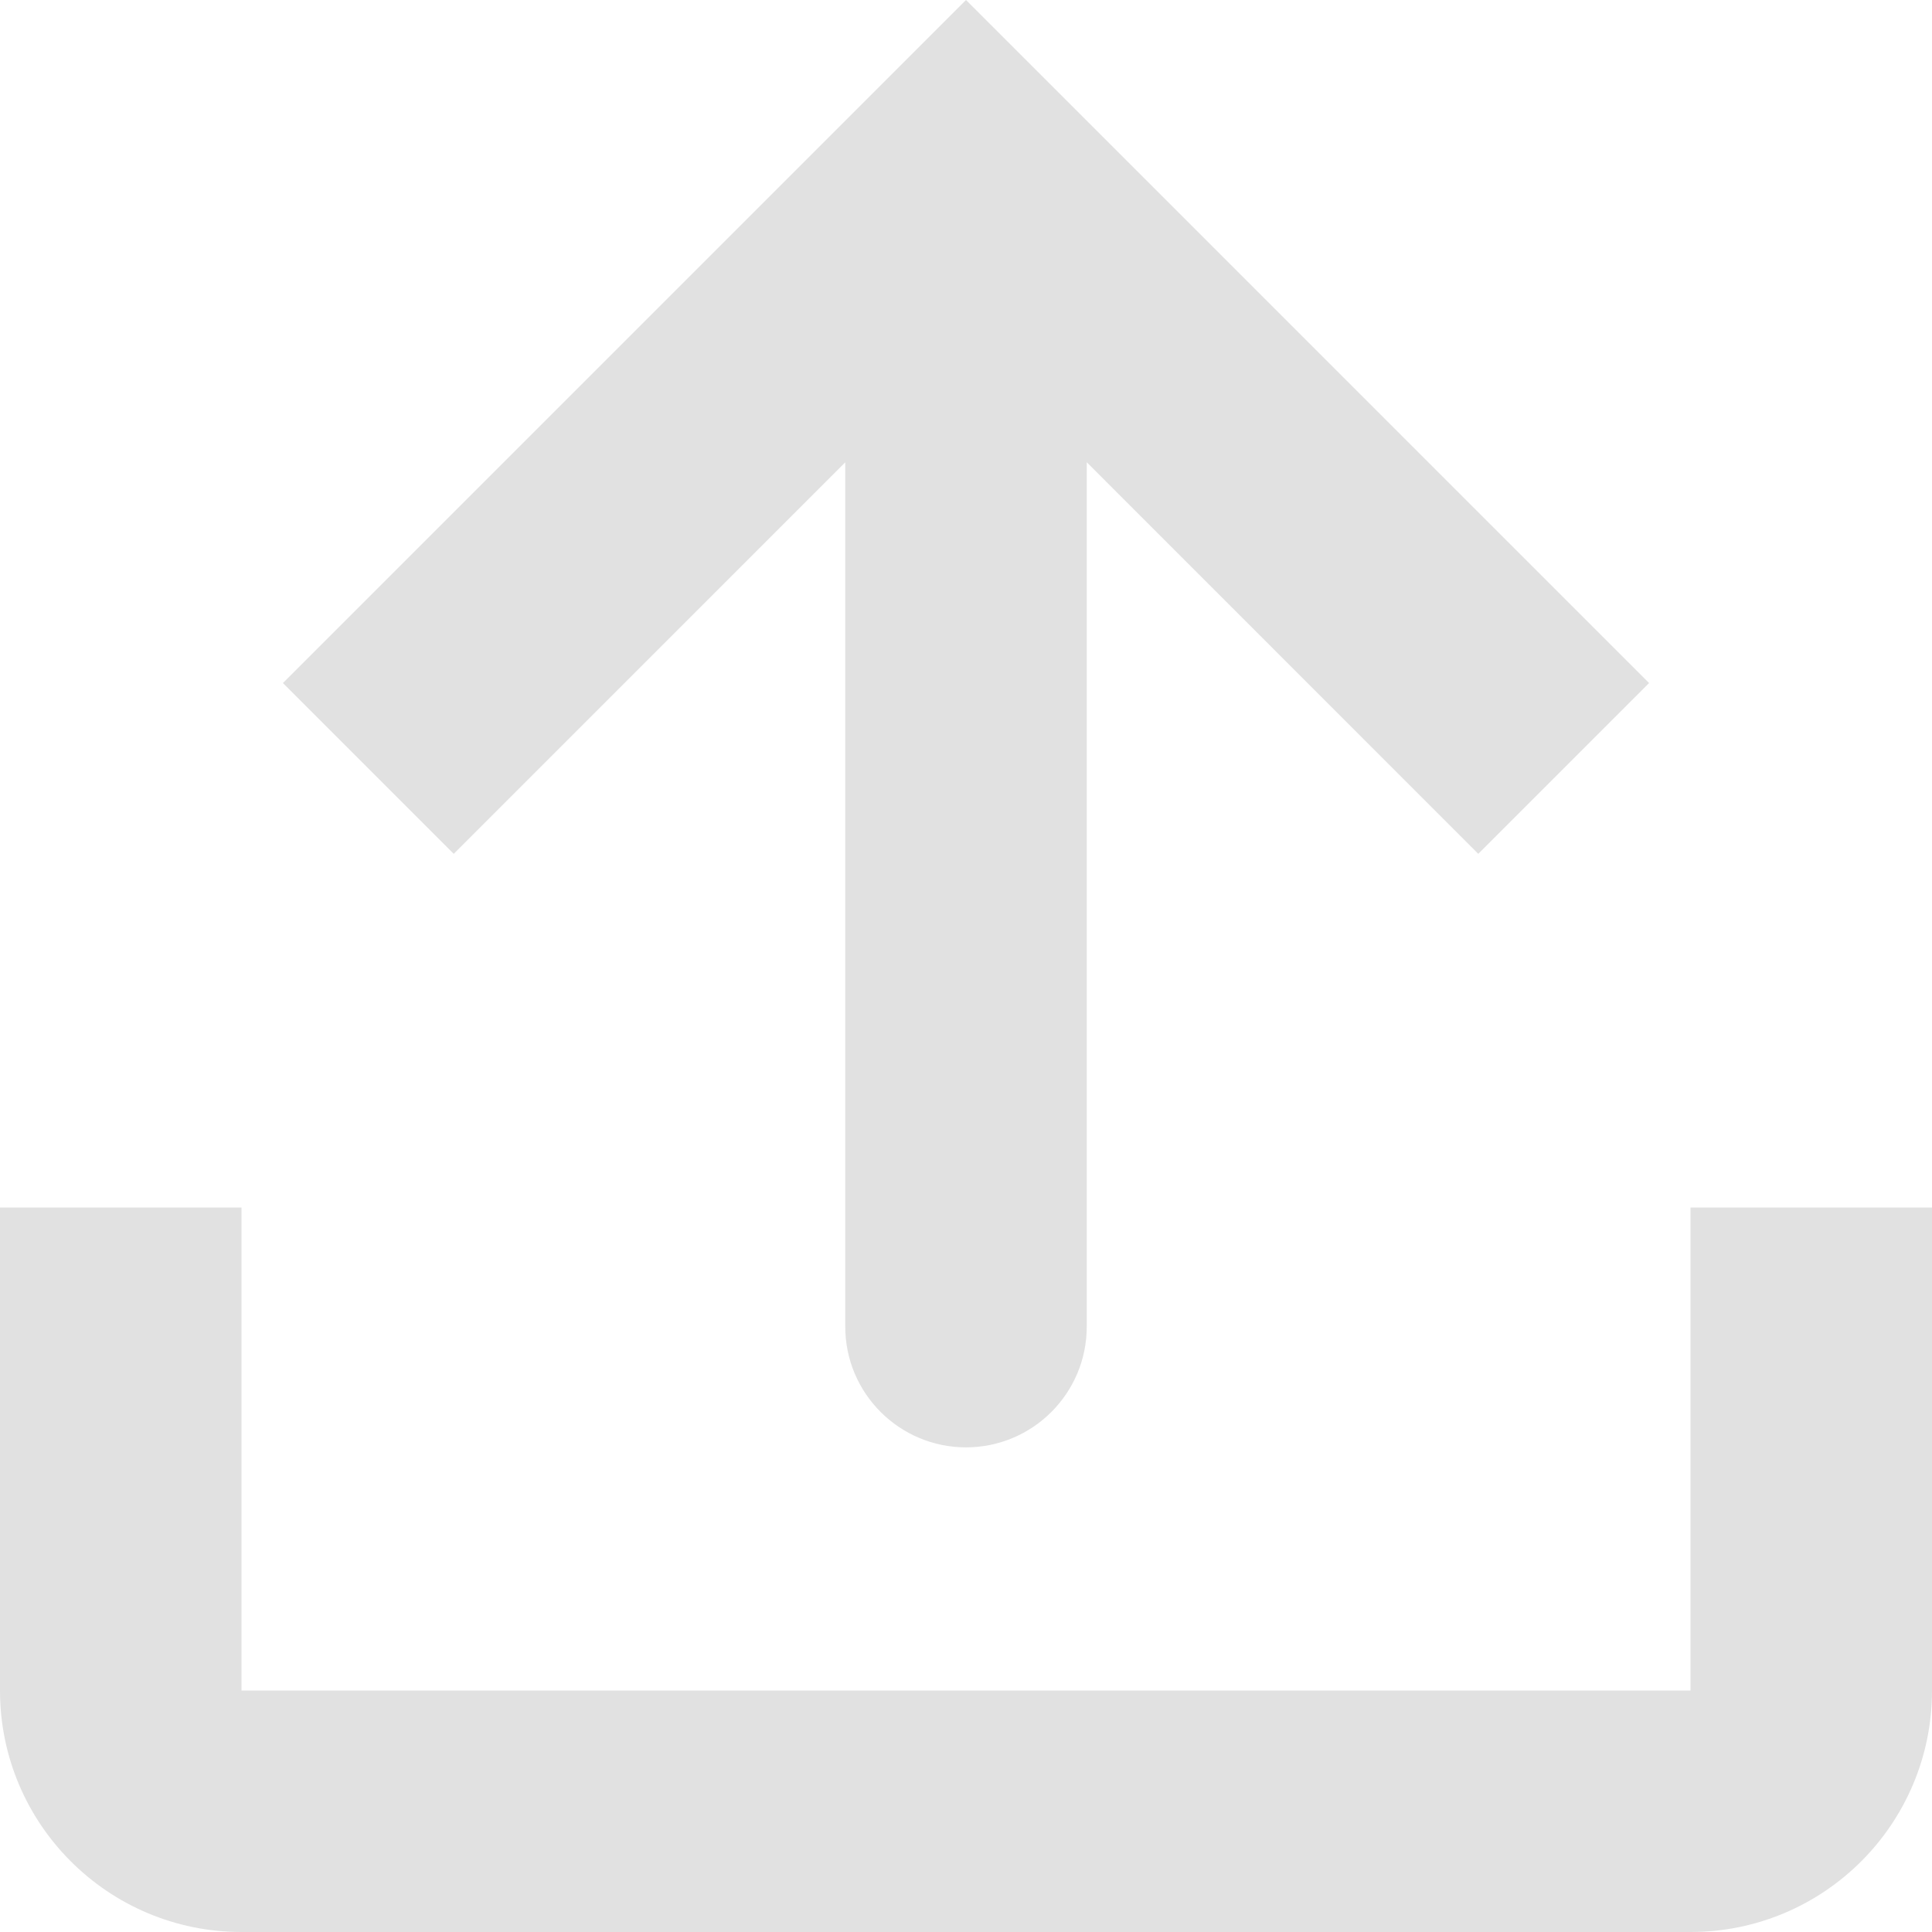 <svg width="20" height="20" viewBox="0 0 20 20" fill="none" xmlns="http://www.w3.org/2000/svg">
<path d="M8.75 13.733C8.75 14.423 9.31 14.983 10 14.983C10.69 14.983 11.25 14.423 11.25 13.733V4.785L15.303 8.839L17.071 7.071L10 0L2.929 7.071L4.697 8.839L8.75 4.786V13.733Z" fill="#E1E1E1"/>
<path d="M0 12.5H2.5V17.5H17.5V12.5H20V17.5C20 18.881 18.881 20 17.5 20H2.5C1.119 20 0 18.881 0 17.5V12.5Z" fill="#E1E1E1"/>
</svg>

